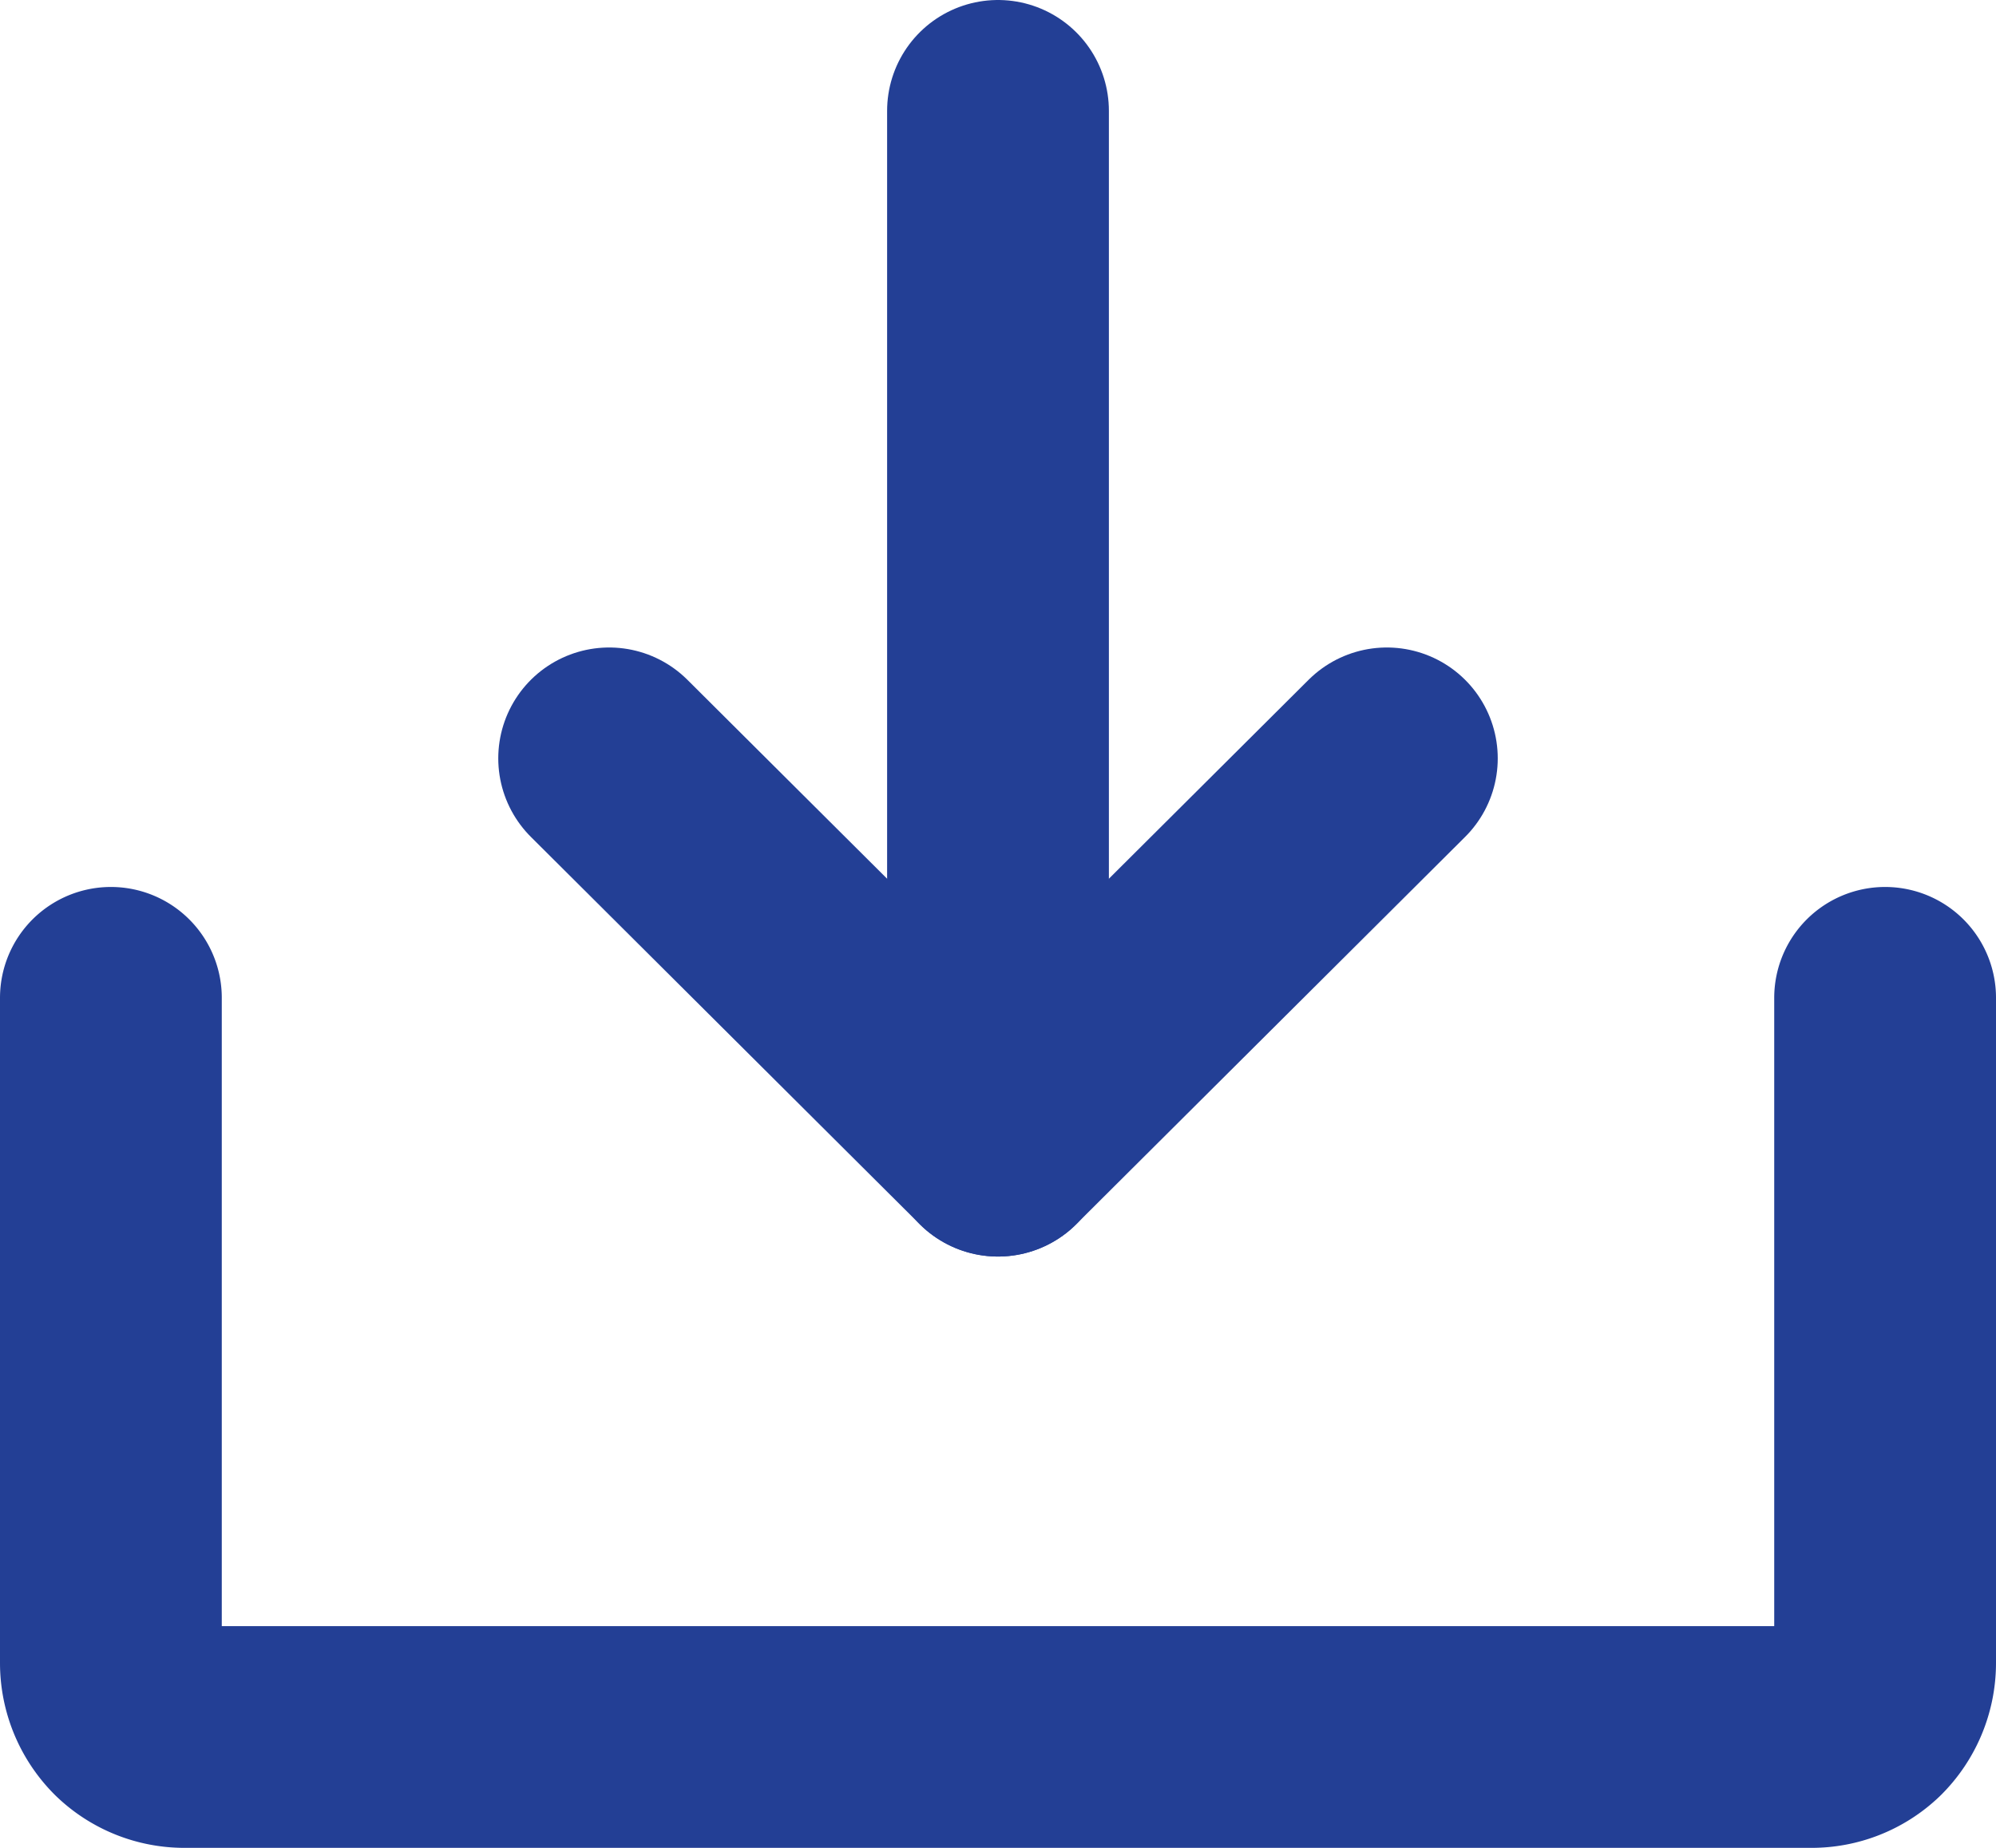 <svg id="Layer_1" data-name="Layer 1" xmlns="http://www.w3.org/2000/svg" viewBox="0 0 13.5 12.5"><defs><style>.cls-1{fill:none;stroke:#233f95;stroke-linecap:round;stroke-linejoin:round;stroke-width:1.5px;}</style></defs><path class="cls-1" d="M4.12,5.13,6.75,7.75,9.38,5.13"/><path class="cls-1" d="M6.75.75v7"/><path class="cls-1" d="M12.75,6.75v4.5a.51.51,0,0,1-.15.36.5.5,0,0,1-.35.14h-11a.5.5,0,0,1-.35-.14.51.51,0,0,1-.15-.36V6.75"/></svg>